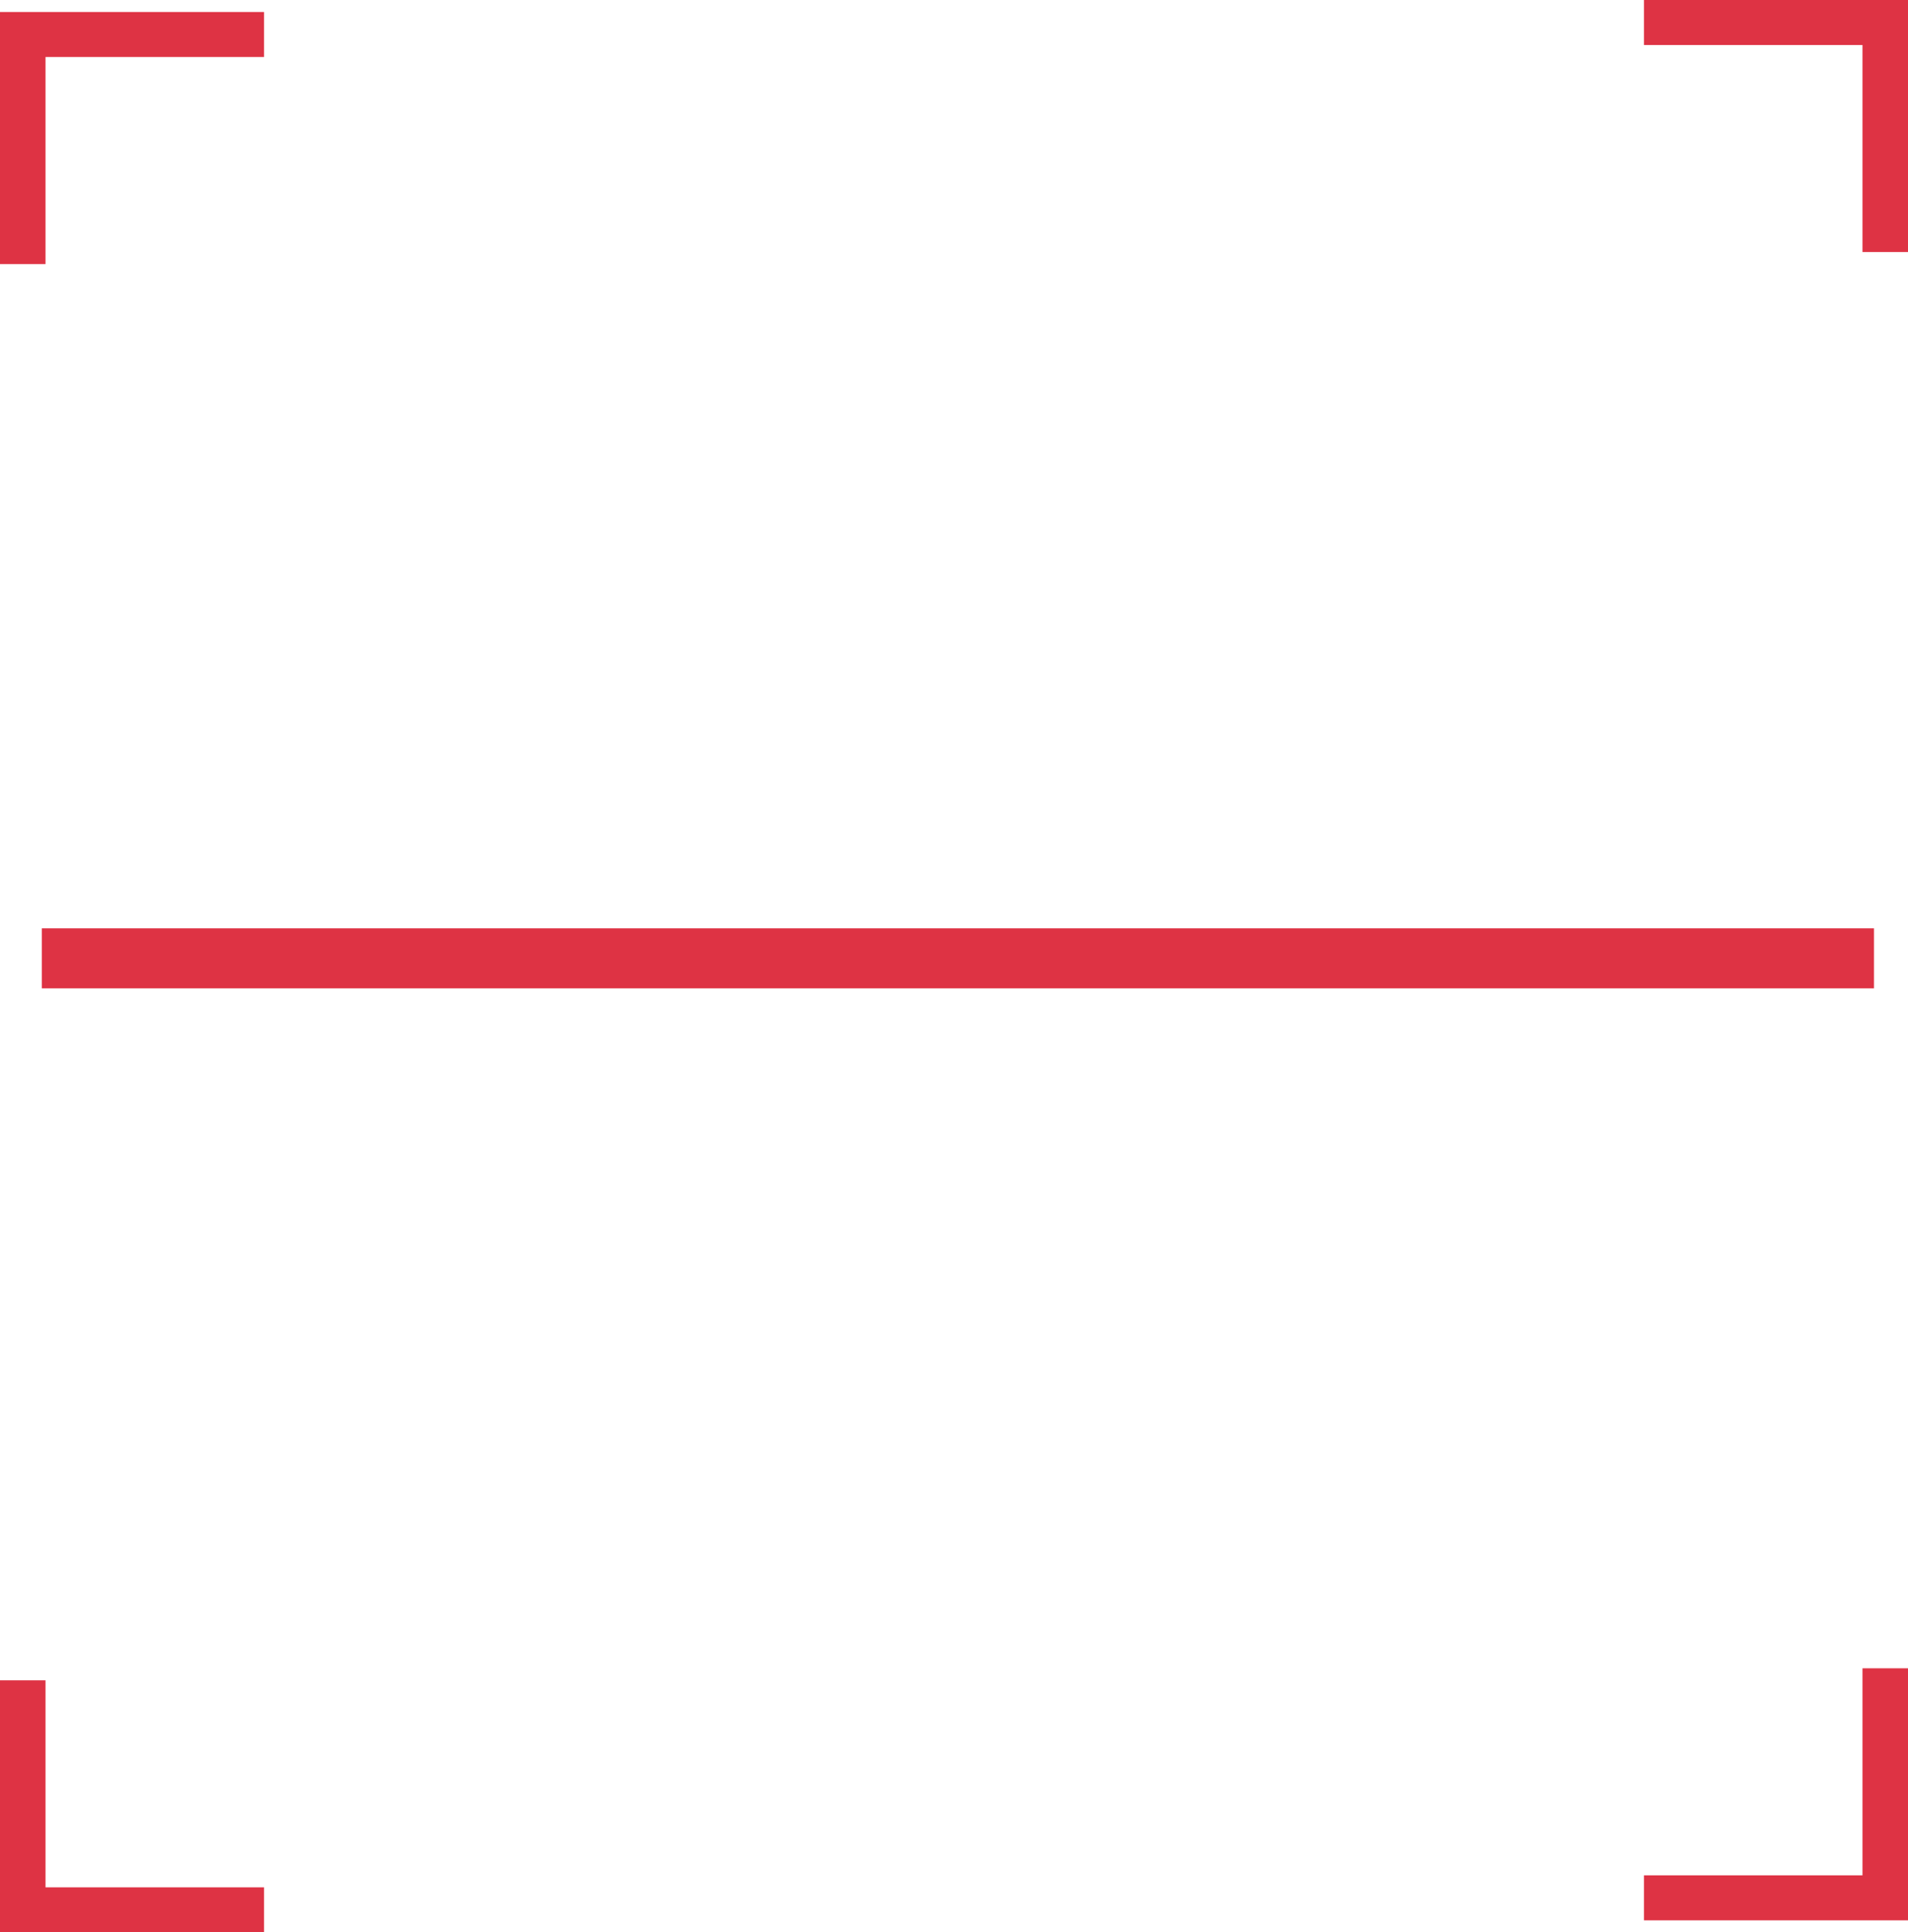 <svg xmlns="http://www.w3.org/2000/svg" width="159" height="161" viewBox="0 0 159 161"><defs><style>.a,.b{fill:none;}.b{stroke:#de3344;stroke-width:5px;}.c,.d{stroke:none;}.d{fill:#de3344;}</style></defs><g transform="translate(-0.468 0.533)"><g transform="translate(0 0)"><g class="a" transform="translate(0.468 0.467)"><path class="c" d="M3.793,21H0V0H22V3.75H3.793V21Z"/><path class="d" d="M 3.793 21 L 3.792 21 L 9.5367431640625e-07 21 L 9.5367431640625e-07 0 L 22 0 L 22 3.75 L 3.793 3.75 L 3.793 20.999 L 3.793 21 Z"/></g><g class="a" transform="translate(0.468 139.467)"><path class="c" d="M3.793,0H0V21H22V17.25H3.793V0Z"/><path class="d" d="M 1.9073486328125e-06 0 L 3.792 0 L 3.793 0 L 3.793 0.001 L 3.793 17.25 L 22 17.25 L 22 21 L 1.9073486328125e-06 21 L 1.9073486328125e-06 0 Z"/></g><g class="a" transform="translate(159.468 20.467) rotate(180)"><path class="c" d="M3.793,0H0V21H22V17.25H3.793V0Z"/><path class="d" d="M 1.9073486328125e-06 0 L 3.792 0 L 3.793 0 L 3.793 0.001 L 3.793 17.25 L 22 17.25 L 22 21 L 1.9073486328125e-06 21 L 1.9073486328125e-06 0 Z"/></g><g class="a" transform="translate(159.468 159.467) rotate(180)"><path class="c" d="M3.793,21H0V0H22V3.75H3.793V21Z"/><path class="d" d="M 3.793 21 L 3.792 21 L 9.5367431640625e-07 21 L 9.5367431640625e-07 0 L 22 0 L 22 3.75 L 3.793 3.75 L 3.793 20.999 L 3.793 21 Z"/></g></g><line class="b" x2="152.682" transform="translate(3.951 79.315)"/></g></svg>